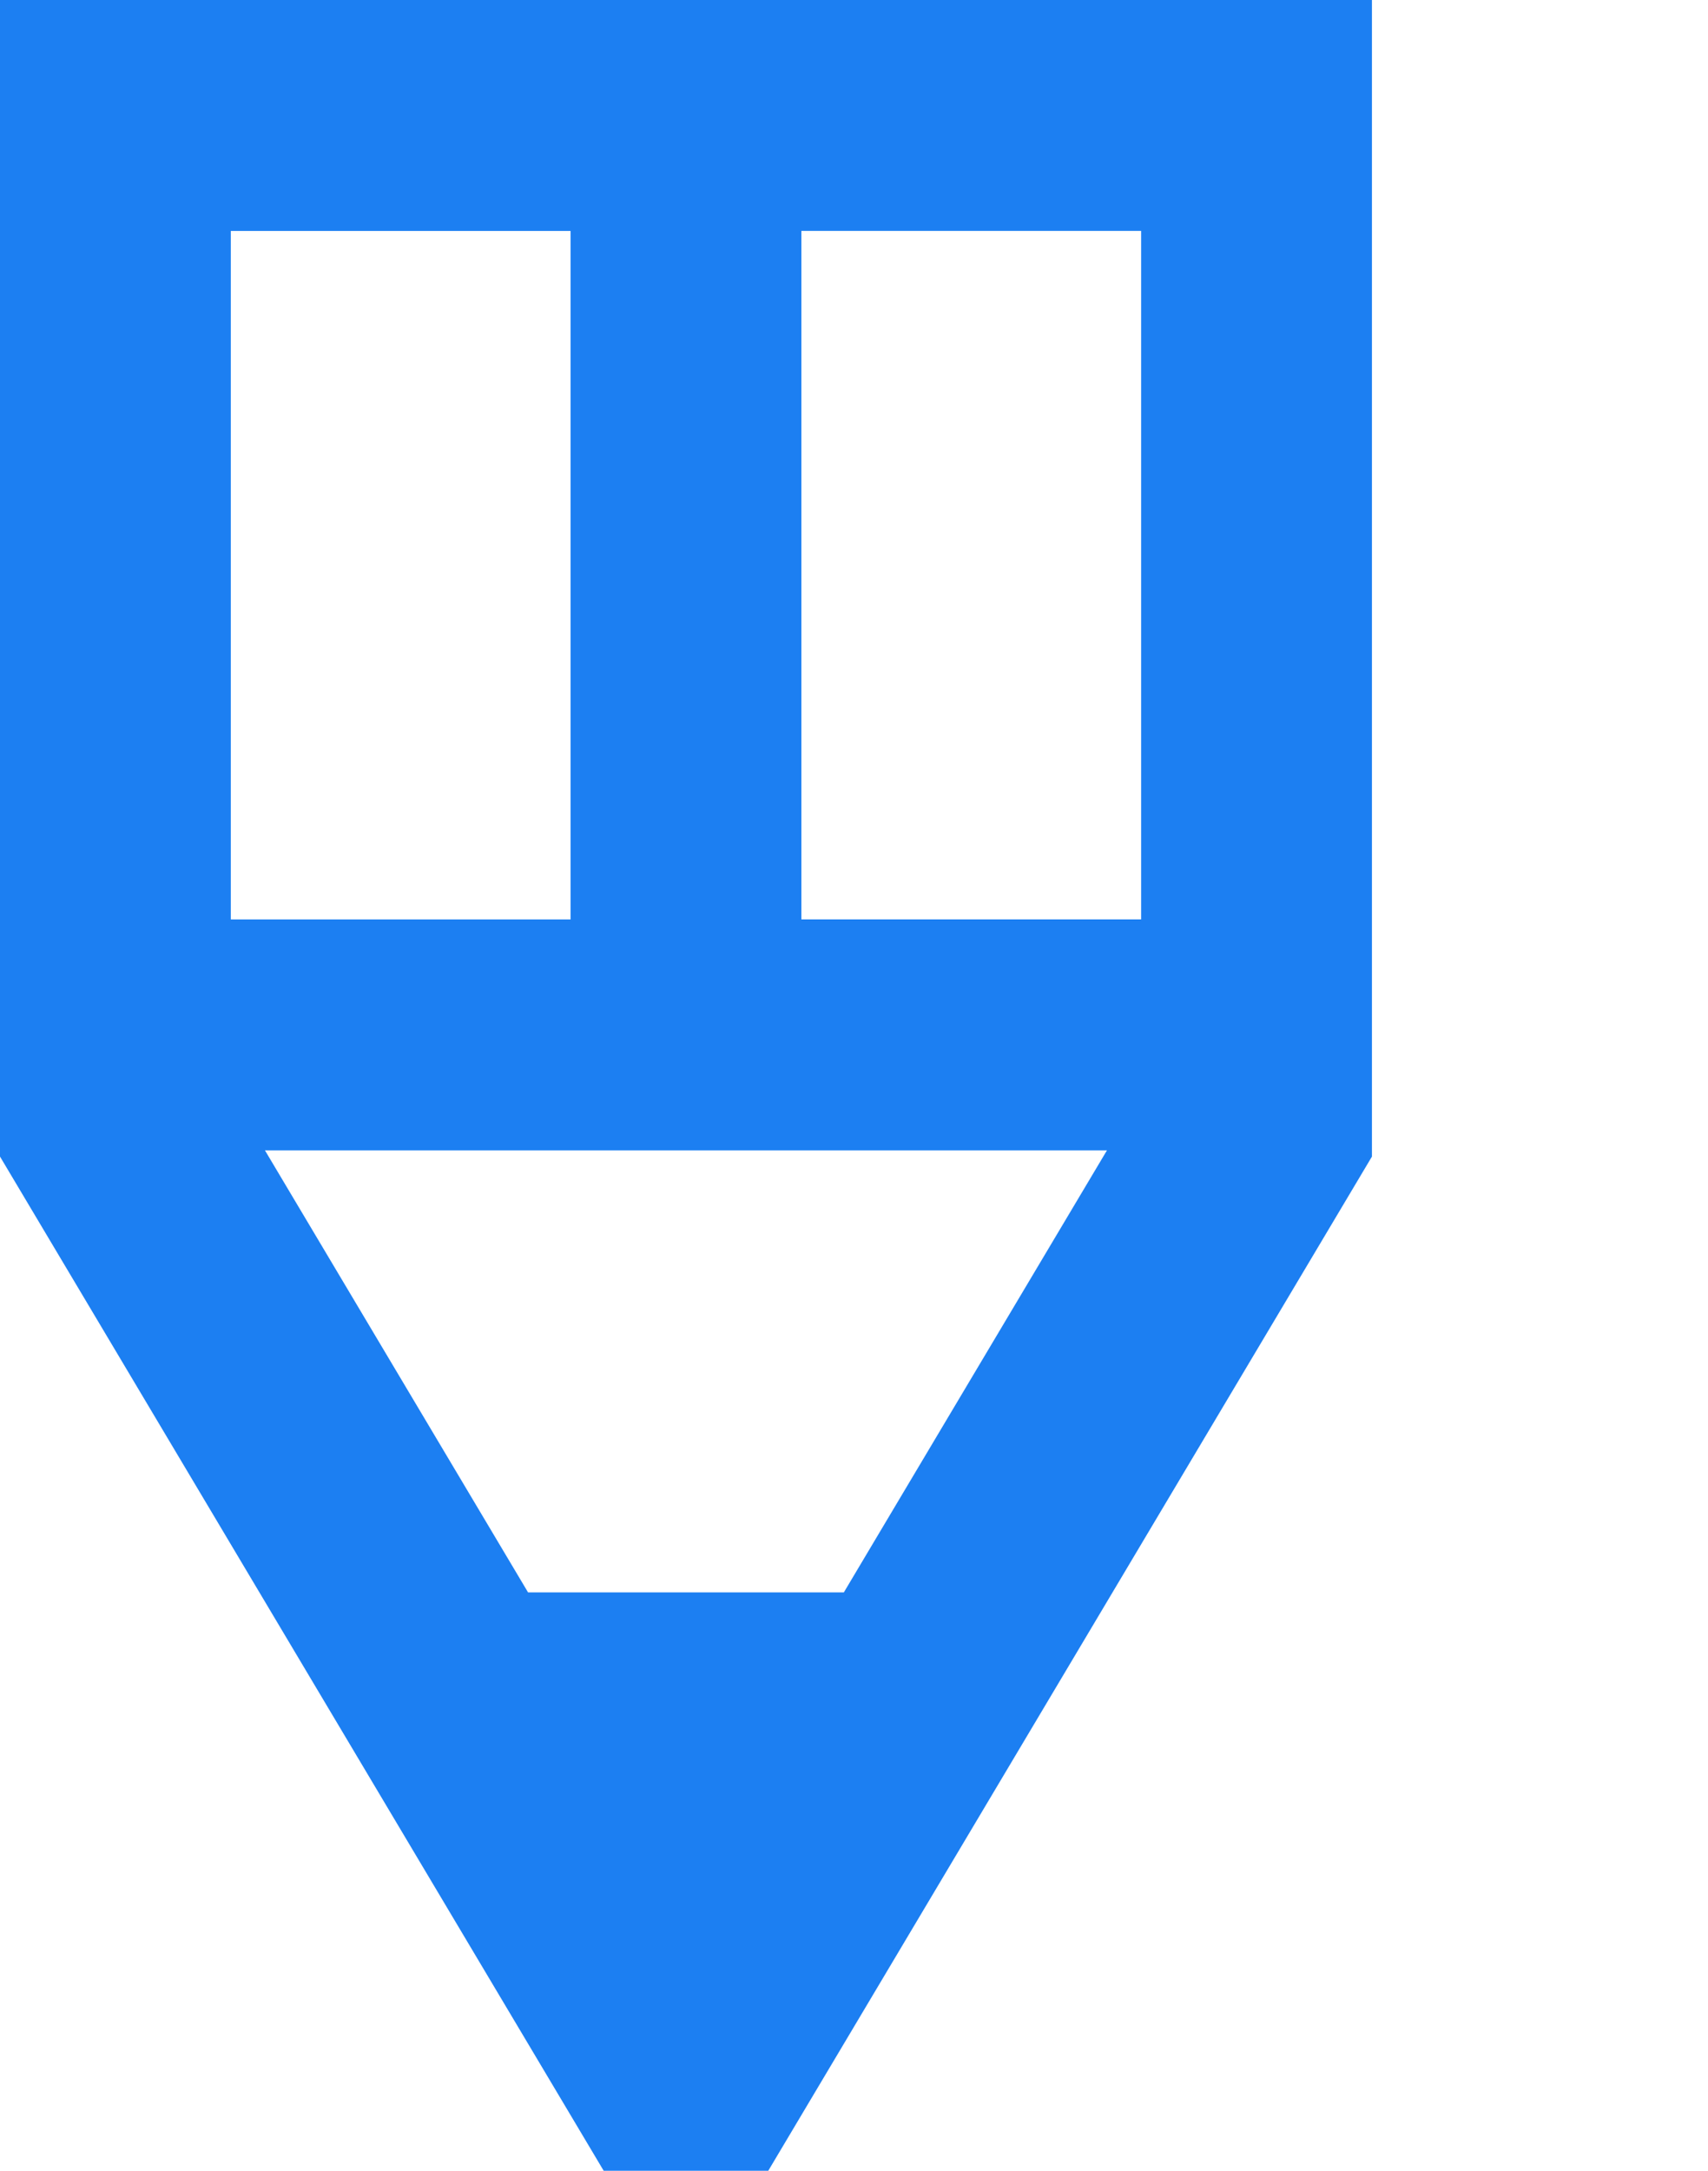 <svg width="370" height="470" viewBox="0 0 370 470" fill="none" xmlns="http://www.w3.org/2000/svg">
<path d="M3501 8401V8651.41L3649.6 8900.93L3798.2 8651.41V8401H3501ZM3748.2 8600.06H3674.6V8450.99H3748.2V8600.06ZM3615.39 8745.77L3558.39 8650.06H3740.8L3683.8 8745.77H3615.39ZM3624.6 8451V8600.07H3551V8451H3624.6Z" fill="#1C7FF2" transform="translate(-3501, -8401)"/>
</svg>
